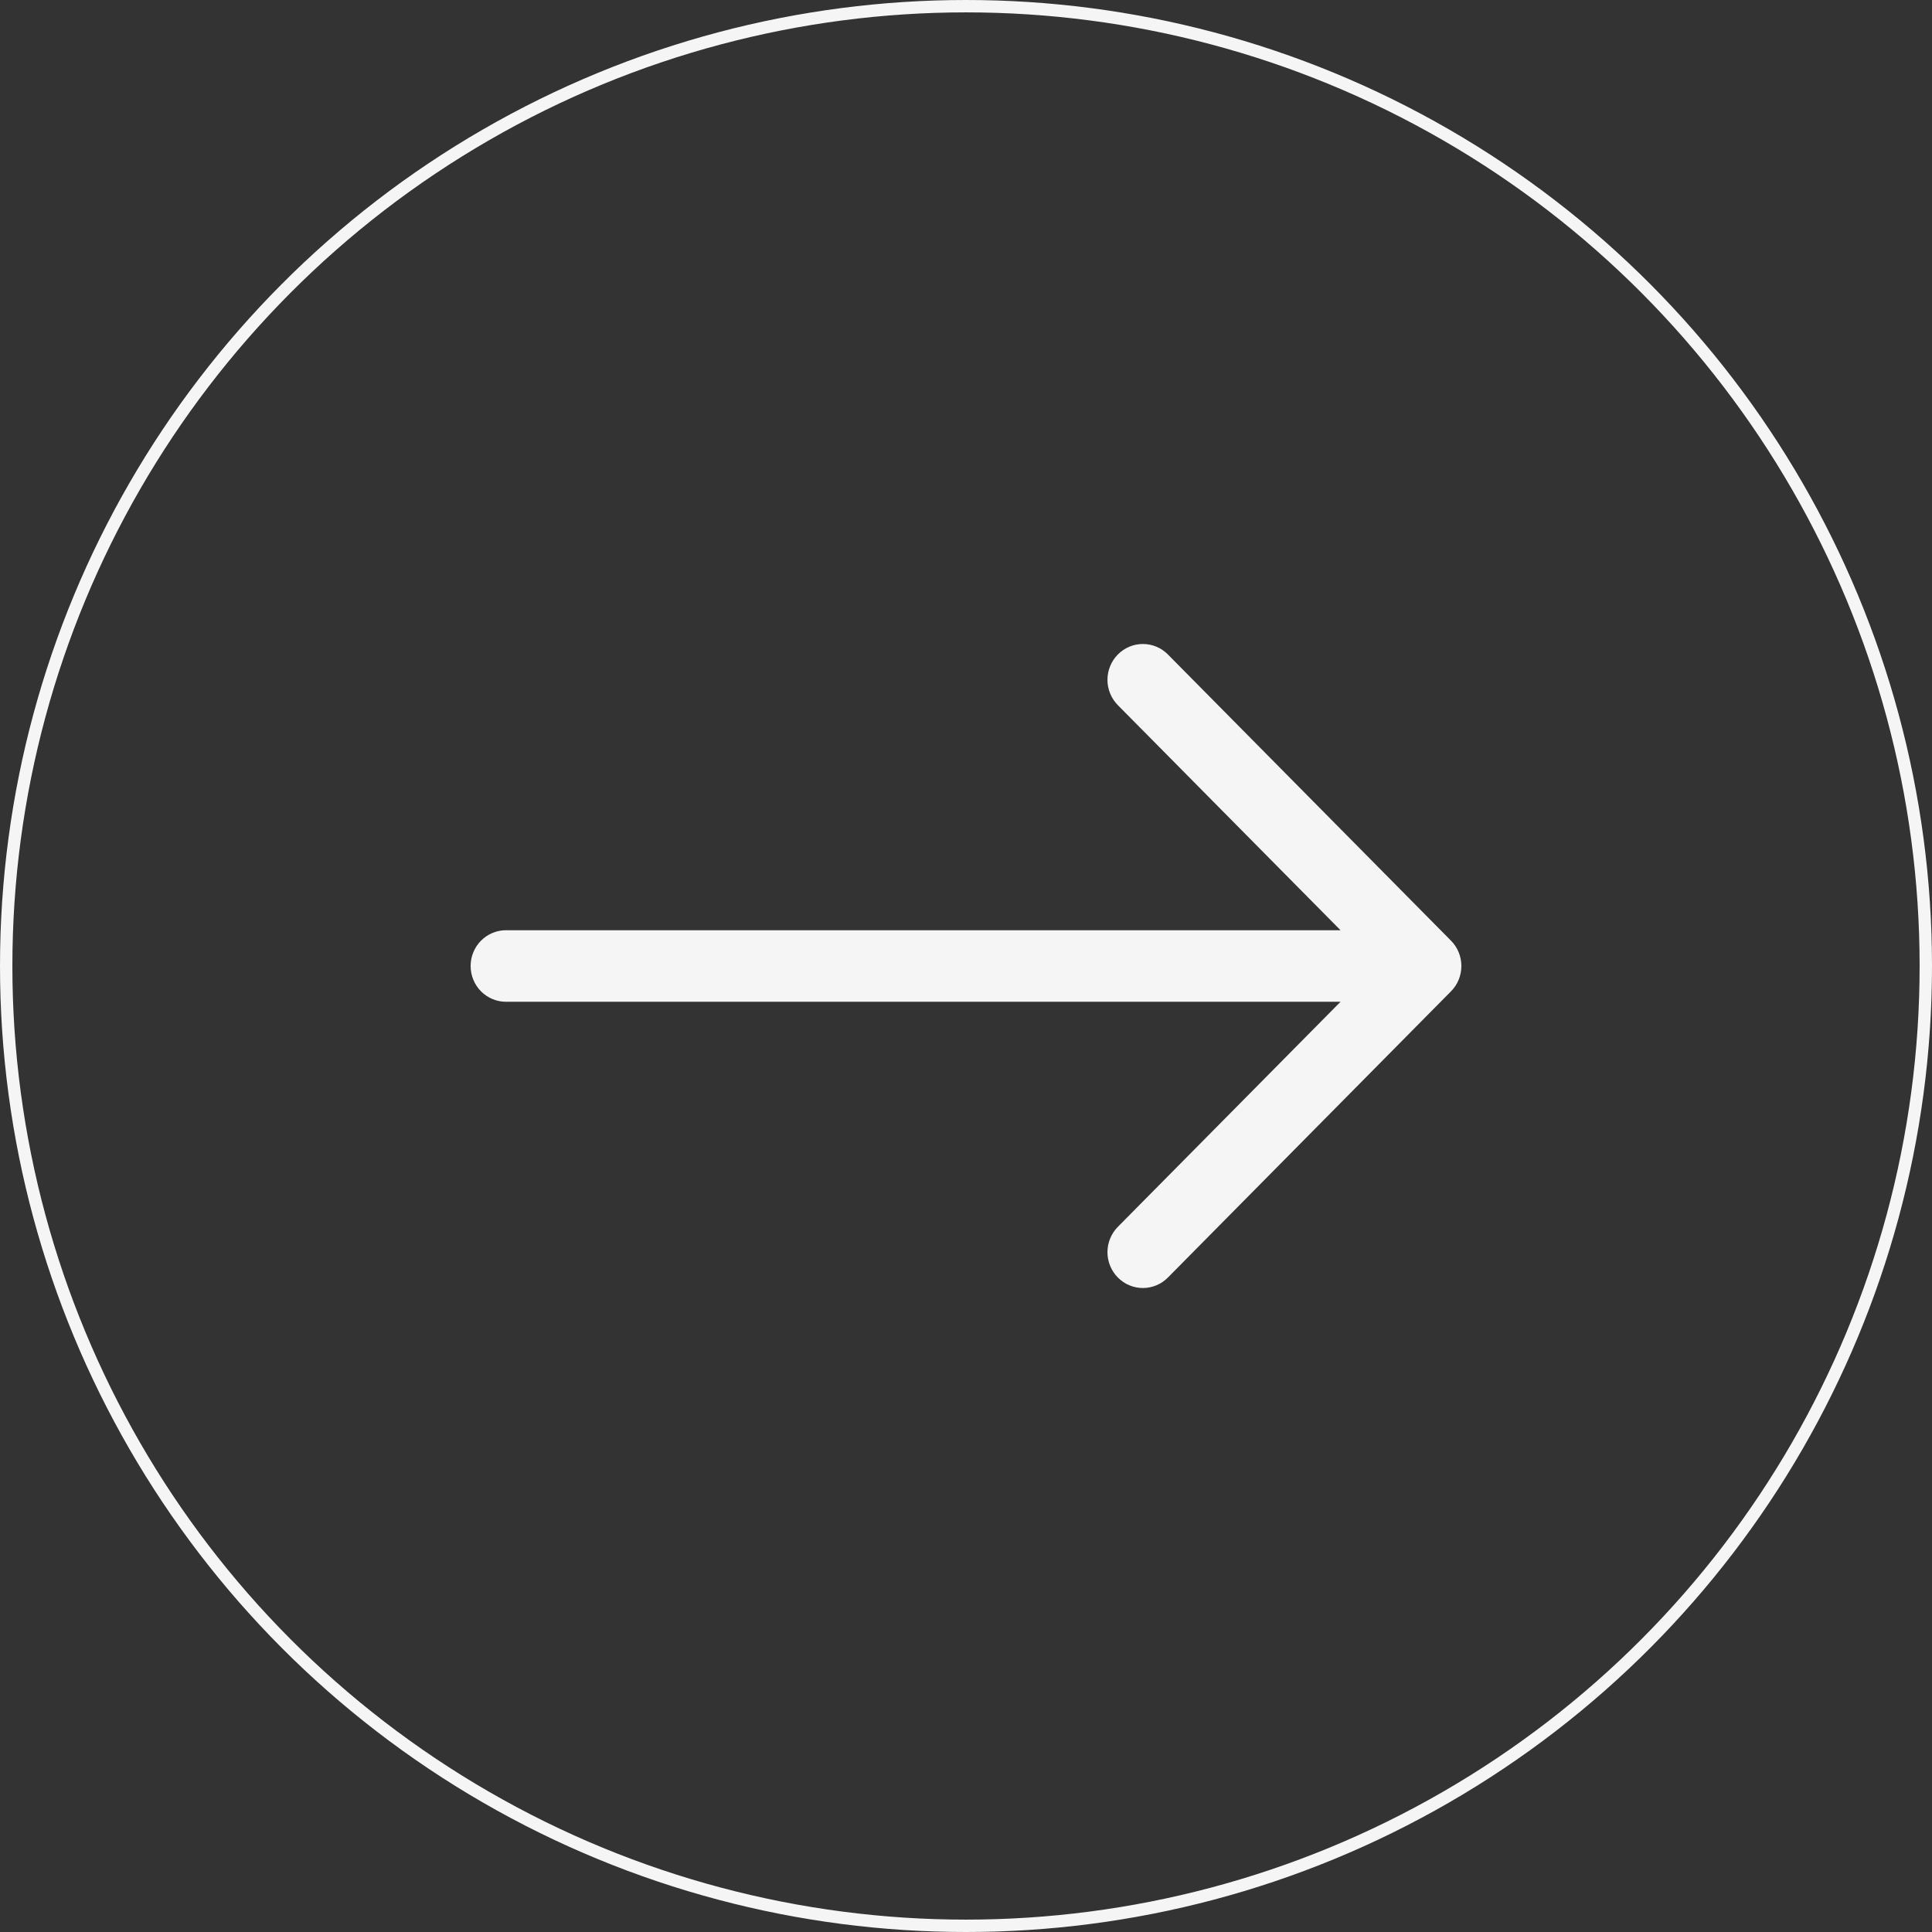 <svg width="64" height="64" viewBox="0 0 64 64" fill="none" xmlns="http://www.w3.org/2000/svg">
<rect x="0" y="0" width="64" height="64" fill="#333333" stroke="none"/>
<circle cx="32" cy="32" r="31.795" stroke="#F5F5F5" stroke-width="0.41"/>
<path fill-rule="evenodd" clip-rule="evenodd" d="M15.59 32C15.59 31.686 15.713 31.384 15.933 31.162C16.153 30.94 16.451 30.815 16.762 30.815H44.407L37.03 23.359C36.81 23.136 36.686 22.835 36.686 22.52C36.686 22.205 36.81 21.903 37.03 21.681C37.25 21.458 37.548 21.333 37.859 21.333C38.171 21.333 38.469 21.458 38.689 21.681L48.066 31.161C48.175 31.271 48.262 31.402 48.321 31.546C48.38 31.69 48.41 31.844 48.41 32C48.41 32.156 48.38 32.31 48.321 32.454C48.262 32.598 48.175 32.729 48.066 32.839L38.689 42.319C38.469 42.542 38.171 42.667 37.859 42.667C37.548 42.667 37.25 42.542 37.03 42.319C36.81 42.097 36.686 41.795 36.686 41.48C36.686 41.166 36.81 40.864 37.03 40.641L44.407 33.185H16.762C16.451 33.185 16.153 33.06 15.933 32.838C15.713 32.616 15.59 32.314 15.59 32Z" fill="#F5F5F5"/>
</svg>


